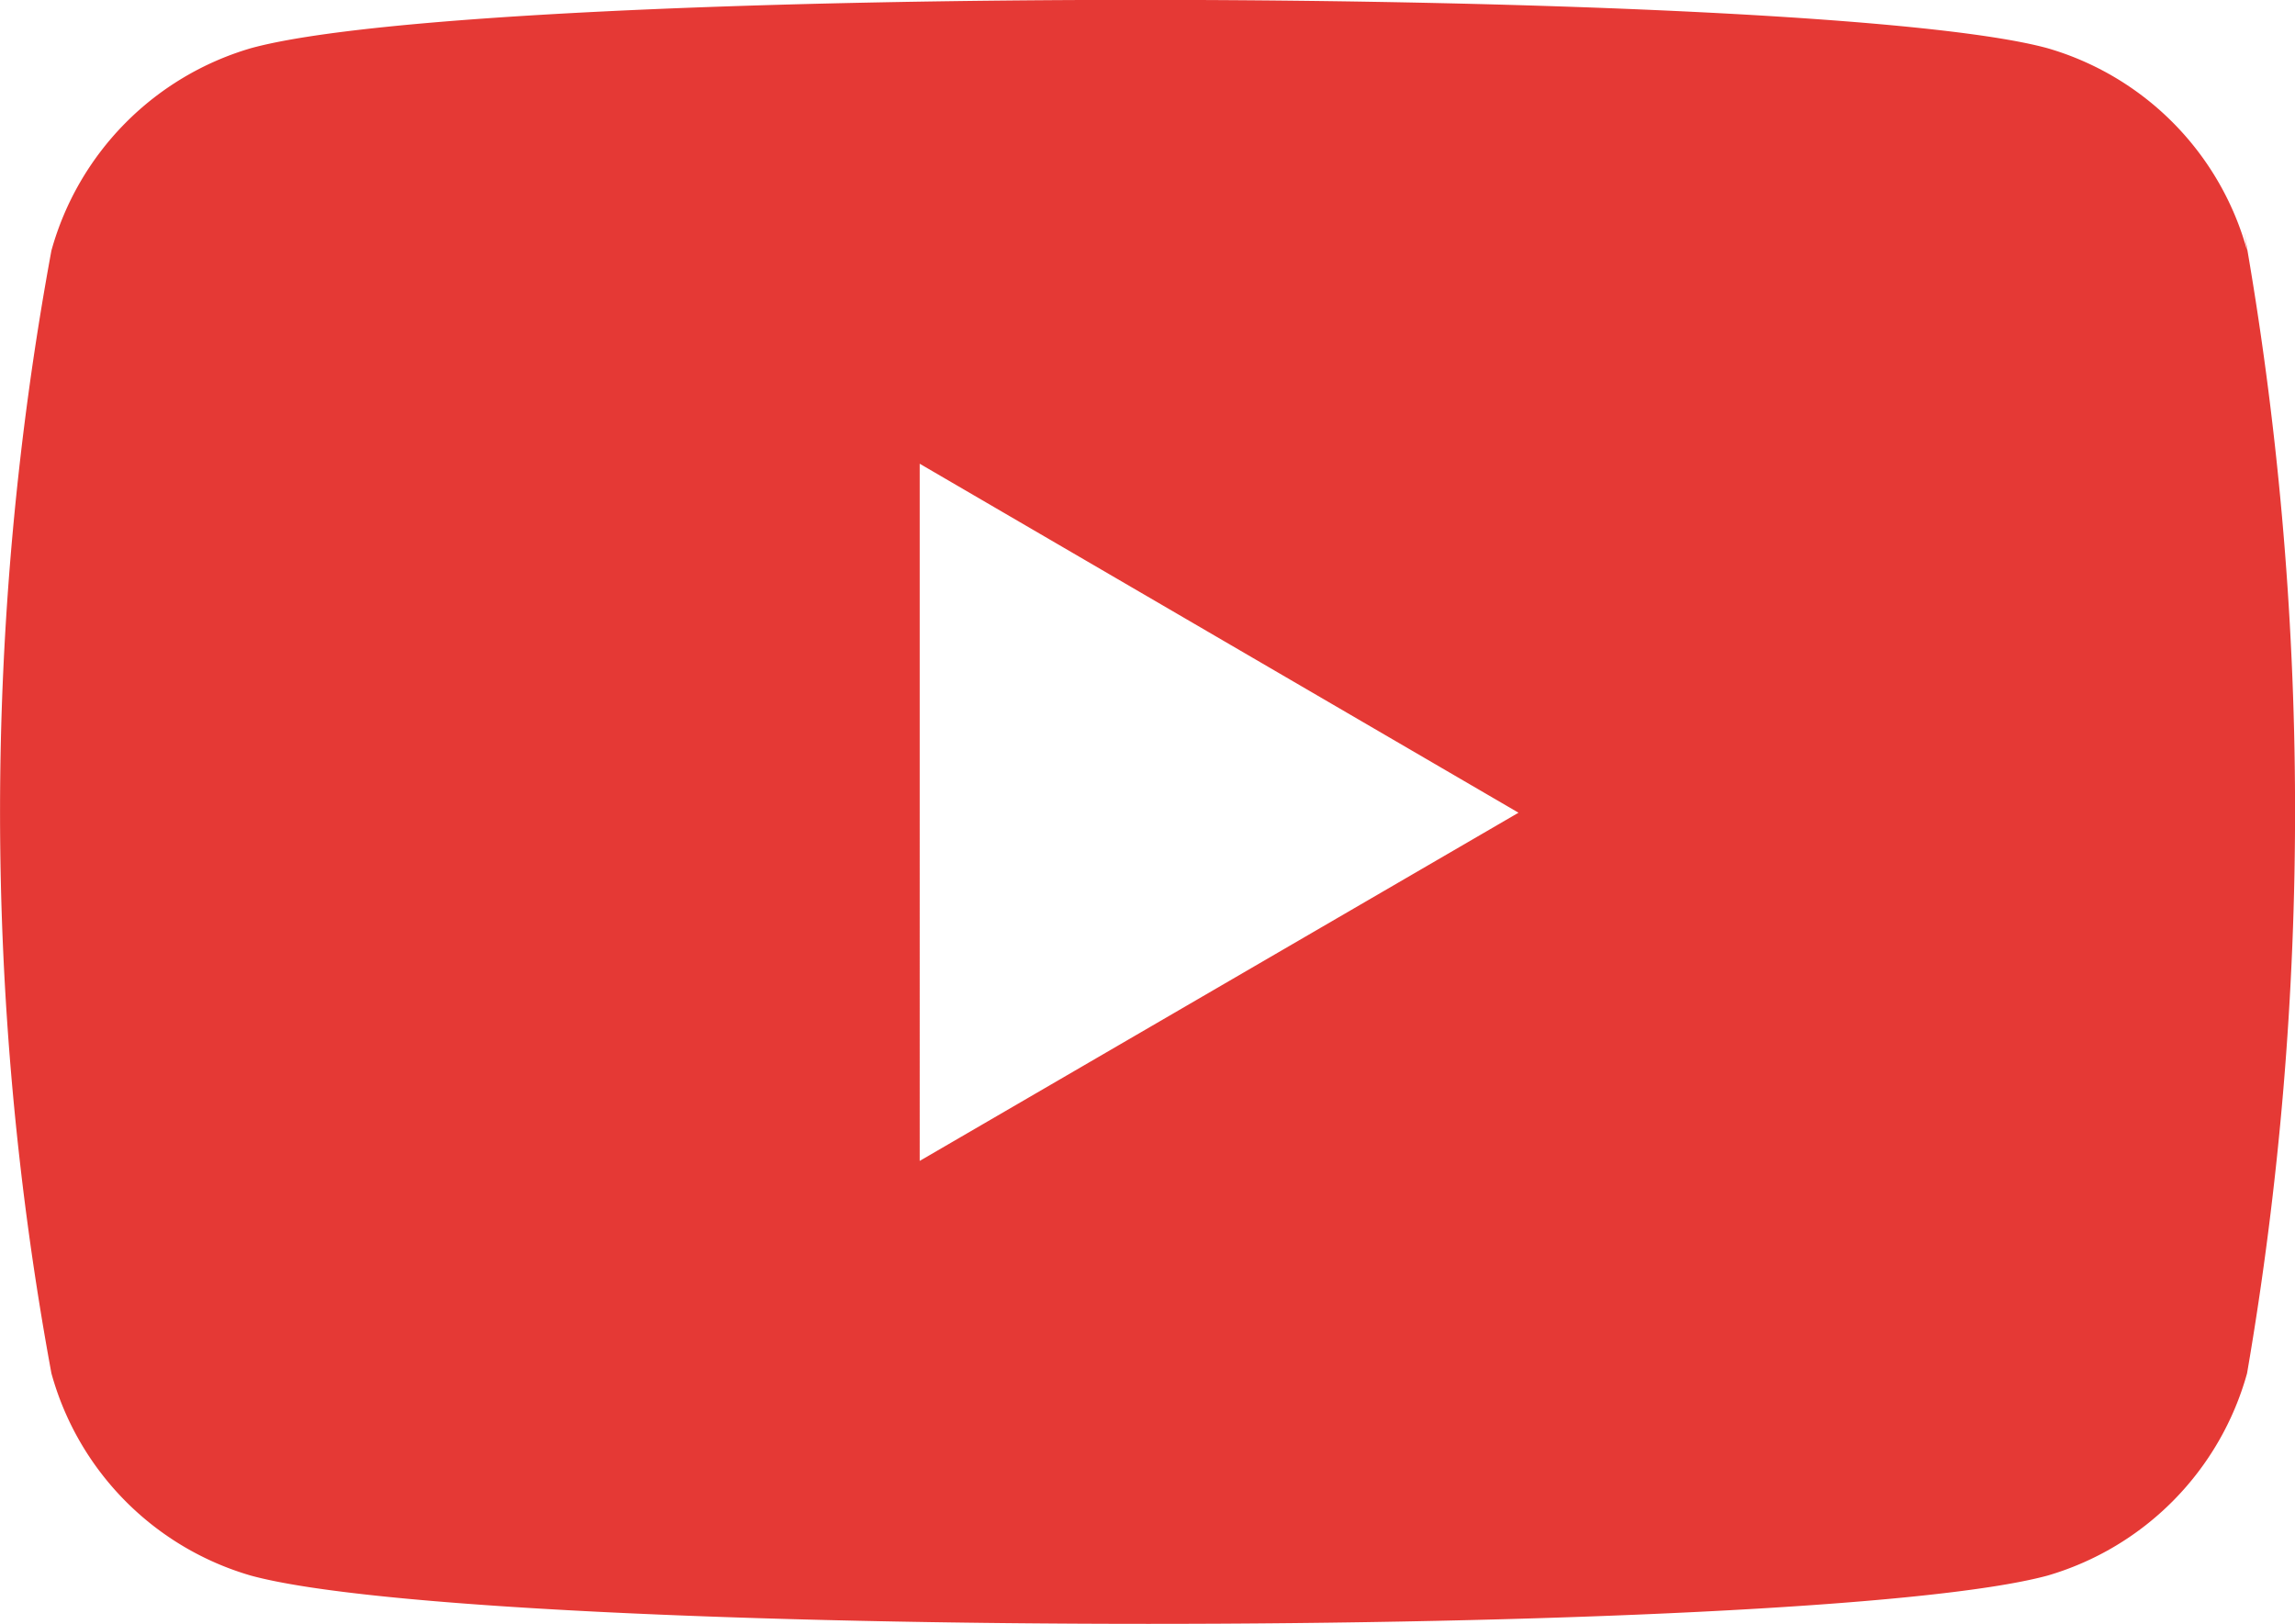 <svg xmlns="http://www.w3.org/2000/svg" width="29.68" height="21" viewBox="0 0 29.68 21">
  <path id="youtube" d="M.649,21.263A3.764,3.764,0,0,0,3.23,23.879c3.049.83,20.138.833,23.232,0a3.777,3.777,0,0,0,2.582-2.616A42.942,42.942,0,0,0,29.007,6.5l.037.242a3.764,3.764,0,0,0-2.582-2.616c-3.008-.817-20.141-.848-23.232,0A3.779,3.779,0,0,0,.649,6.743a40,40,0,0,0,0,14.52Zm11.229-2.747V9.5l7.744,4.513Z" transform="translate(0.016 -3.503)" fill="#e53935"/>
</svg>
